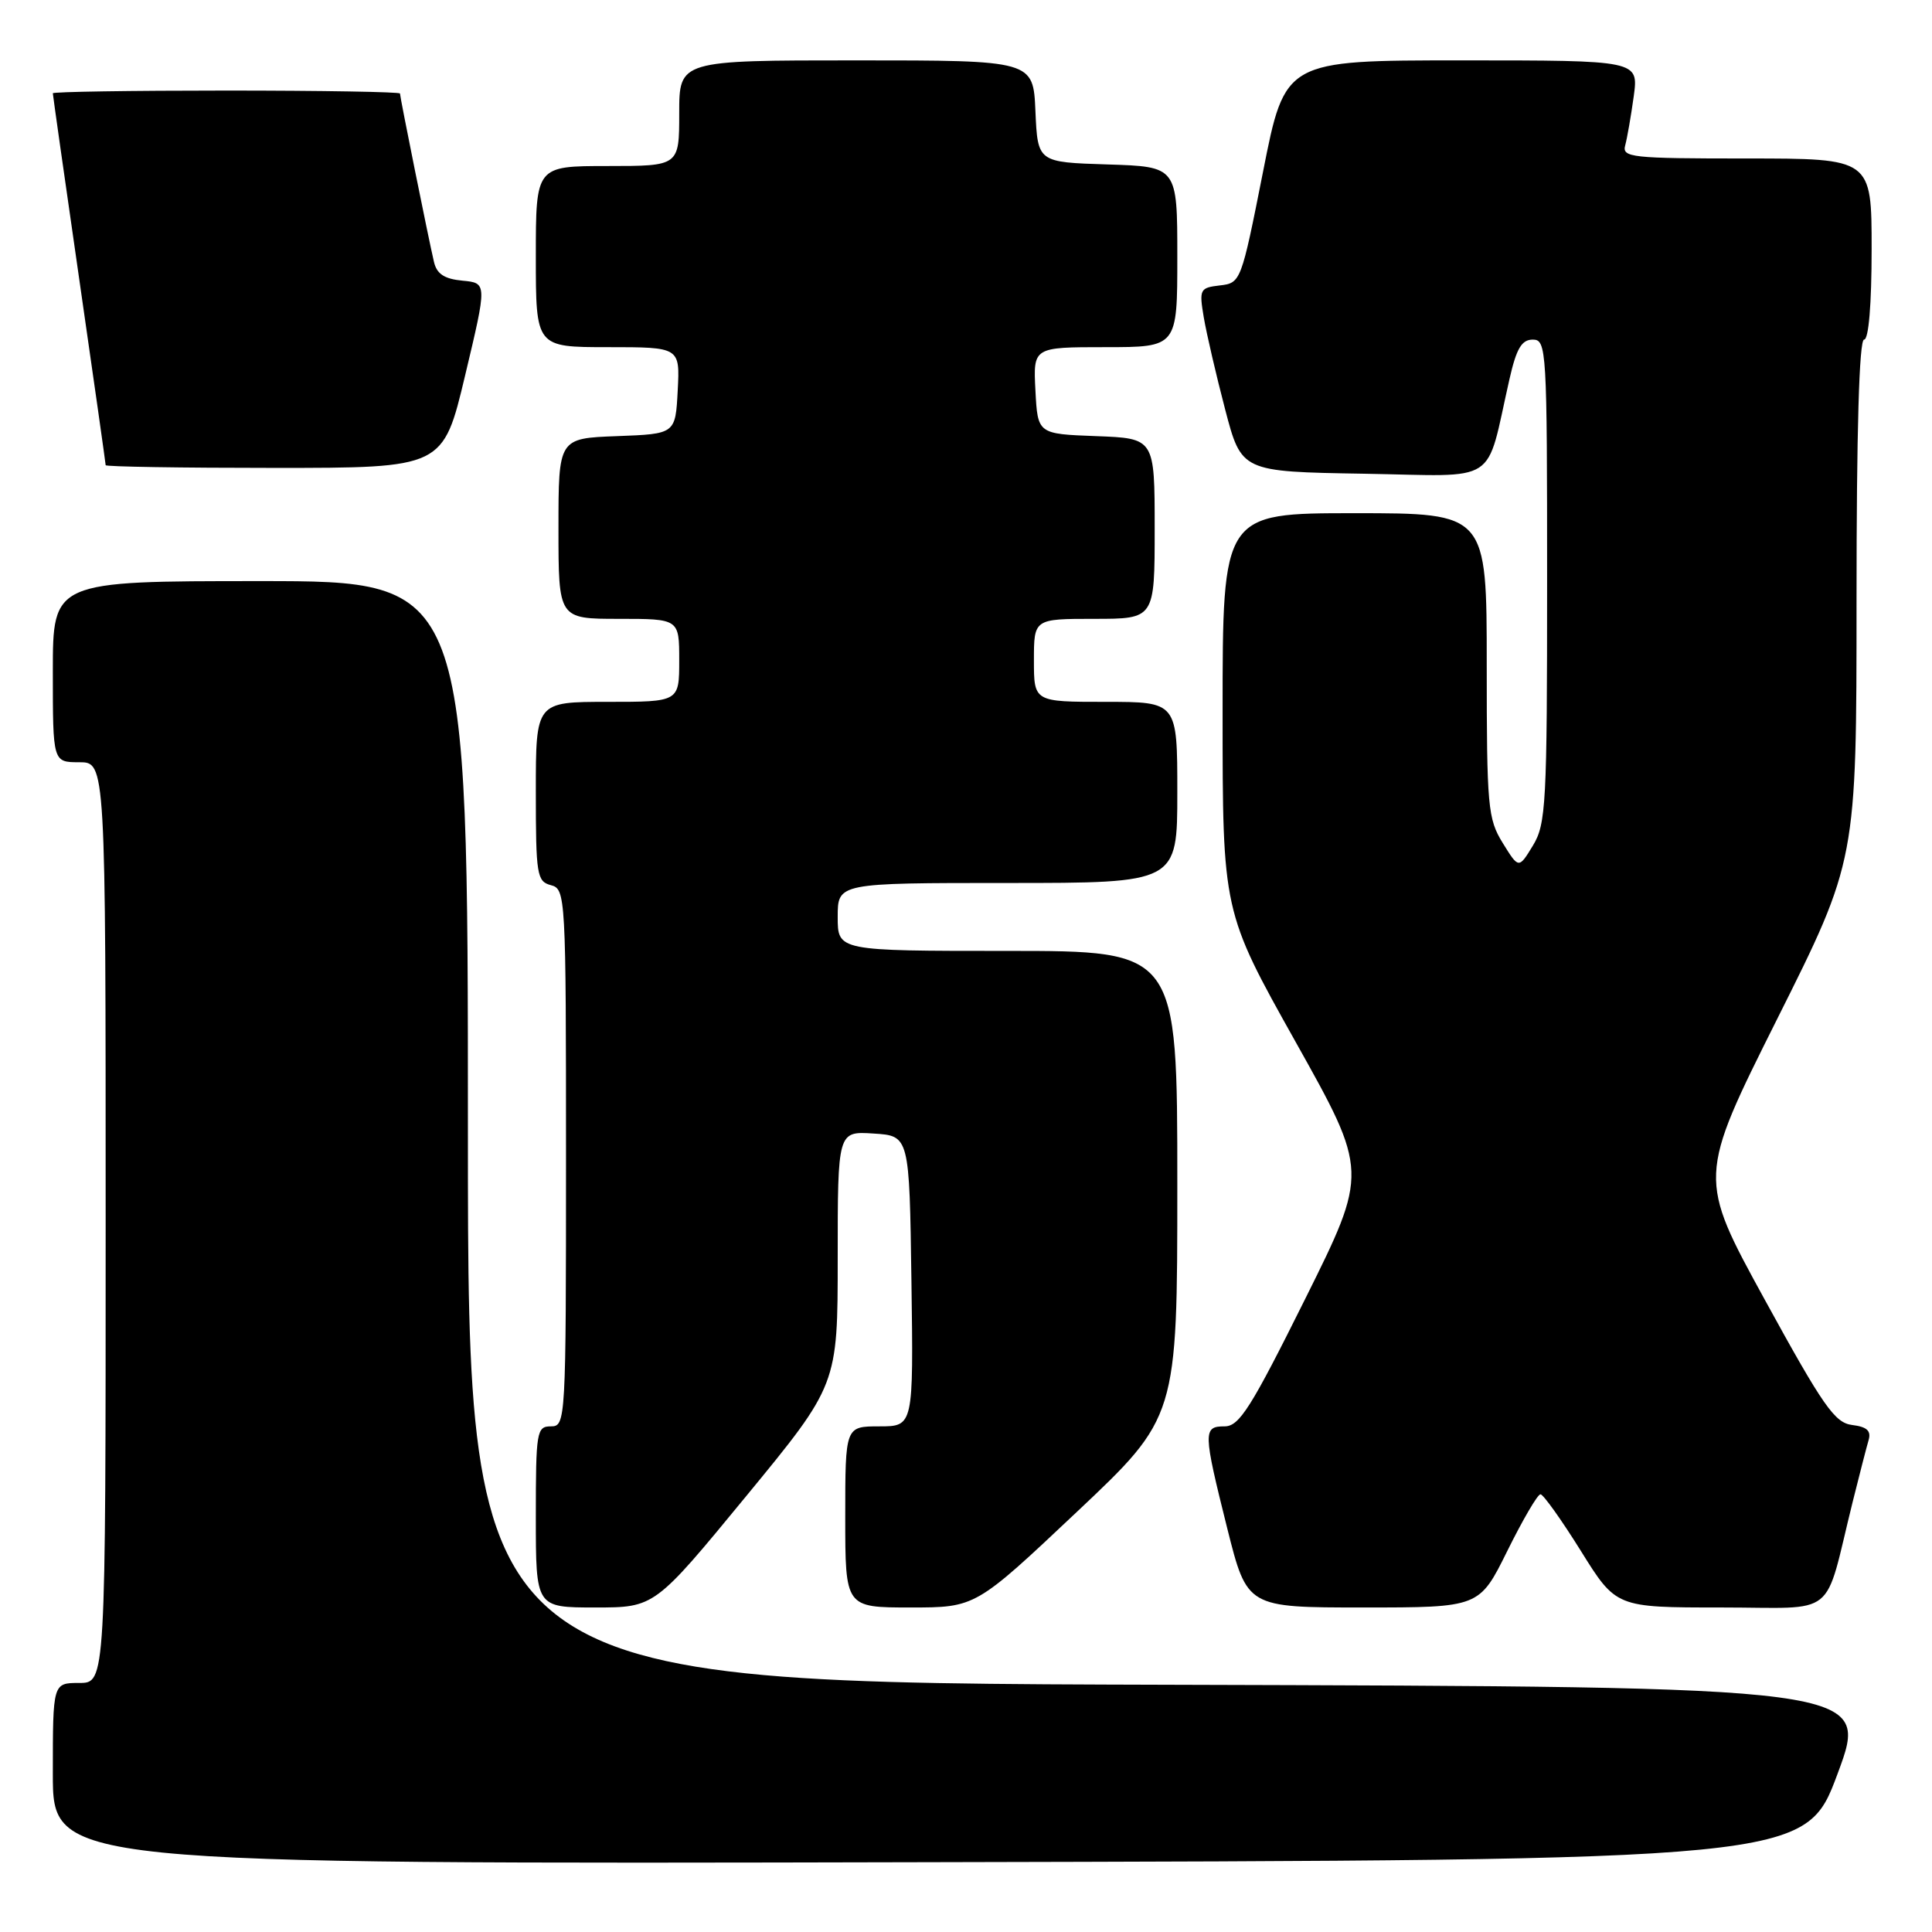 <?xml version="1.0" encoding="UTF-8" standalone="no"?>
<!DOCTYPE svg PUBLIC "-//W3C//DTD SVG 1.1//EN" "http://www.w3.org/Graphics/SVG/1.1/DTD/svg11.dtd" >
<svg xmlns="http://www.w3.org/2000/svg" xmlns:xlink="http://www.w3.org/1999/xlink" version="1.1" viewBox="0 0 256 256">
 <g >
 <path fill="currentColor"
d=" M 243.50 235.00 C 247.77 223.50 247.77 223.50 154.89 223.24 C 62.00 222.99 62.00 222.99 62.00 149.99 C 62.00 77.00 62.00 77.00 34.50 77.00 C 7.00 77.00 7.00 77.00 7.00 89.00 C 7.00 101.00 7.00 101.00 10.50 101.00 C 14.00 101.00 14.00 101.00 14.00 162.00 C 14.00 223.00 14.00 223.00 10.50 223.00 C 7.00 223.00 7.00 223.00 7.00 235.00 C 7.00 247.01 7.00 247.01 123.11 246.75 C 239.23 246.50 239.23 246.50 243.50 235.00 Z  M 98.87 198.25 C 111.00 183.50 111.00 183.50 111.00 166.70 C 111.00 149.89 111.00 149.89 115.75 150.20 C 120.50 150.50 120.50 150.50 120.77 169.75 C 121.04 189.00 121.04 189.00 116.52 189.00 C 112.00 189.00 112.00 189.00 112.00 201.00 C 112.00 213.00 112.00 213.00 120.63 213.00 C 129.26 213.00 129.26 213.00 142.63 200.39 C 156.00 187.79 156.00 187.79 156.00 156.89 C 156.00 126.00 156.00 126.00 133.50 126.00 C 111.00 126.00 111.00 126.00 111.00 121.50 C 111.00 117.00 111.00 117.00 133.50 117.00 C 156.00 117.00 156.00 117.00 156.00 105.00 C 156.00 93.00 156.00 93.00 146.50 93.00 C 137.00 93.00 137.00 93.00 137.00 87.50 C 137.00 82.00 137.00 82.00 145.00 82.00 C 153.00 82.00 153.00 82.00 153.00 70.04 C 153.00 58.08 153.00 58.08 145.25 57.79 C 137.50 57.50 137.50 57.50 137.20 51.75 C 136.90 46.00 136.90 46.00 146.45 46.00 C 156.00 46.00 156.00 46.00 156.00 34.04 C 156.00 22.08 156.00 22.08 146.75 21.79 C 137.50 21.50 137.50 21.50 137.20 14.75 C 136.91 8.00 136.91 8.00 113.45 8.00 C 90.00 8.00 90.00 8.00 90.00 15.00 C 90.00 22.00 90.00 22.00 80.50 22.00 C 71.00 22.00 71.00 22.00 71.00 34.00 C 71.00 46.00 71.00 46.00 80.55 46.00 C 90.10 46.00 90.10 46.00 89.80 51.75 C 89.50 57.50 89.50 57.50 81.75 57.79 C 74.00 58.08 74.00 58.08 74.00 70.04 C 74.00 82.00 74.00 82.00 82.00 82.00 C 90.00 82.00 90.00 82.00 90.00 87.50 C 90.00 93.00 90.00 93.00 80.50 93.00 C 71.00 93.00 71.00 93.00 71.00 104.88 C 71.00 115.93 71.14 116.80 73.00 117.29 C 74.95 117.80 75.00 118.65 75.00 153.41 C 75.00 188.33 74.96 189.00 73.00 189.00 C 71.11 189.00 71.00 189.67 71.00 201.00 C 71.00 213.00 71.00 213.00 78.87 213.00 C 86.74 213.00 86.74 213.00 98.87 198.25 Z  M 199.73 205.50 C 201.77 201.38 203.74 198.00 204.12 198.00 C 204.49 198.00 206.90 201.38 209.47 205.50 C 214.14 213.00 214.14 213.00 228.03 213.00 C 243.73 213.00 241.59 214.72 245.49 199.00 C 246.38 195.43 247.33 191.74 247.60 190.82 C 247.96 189.59 247.38 189.06 245.43 188.82 C 243.12 188.54 241.60 186.37 233.87 172.27 C 224.97 156.04 224.97 156.04 235.48 135.03 C 246.00 114.02 246.00 114.02 246.00 79.51 C 246.00 57.17 246.35 45.00 247.00 45.00 C 247.61 45.00 248.00 40.33 248.00 33.00 C 248.00 21.00 248.00 21.00 231.43 21.00 C 216.14 21.00 214.90 20.87 215.35 19.25 C 215.61 18.29 216.12 15.36 216.48 12.75 C 217.12 8.00 217.12 8.00 193.70 8.00 C 170.27 8.00 170.27 8.00 167.36 22.75 C 164.47 37.34 164.41 37.50 161.64 37.82 C 158.98 38.13 158.88 38.33 159.51 42.08 C 159.88 44.24 161.15 49.72 162.34 54.26 C 164.50 62.50 164.50 62.50 180.70 62.77 C 198.92 63.08 196.77 64.48 200.01 50.25 C 200.93 46.18 201.63 45.00 203.10 45.00 C 204.93 45.00 205.00 46.23 205.00 76.98 C 205.00 106.50 204.86 109.19 203.12 112.04 C 201.24 115.13 201.24 115.13 199.12 111.70 C 197.14 108.50 197.00 106.90 197.00 88.13 C 197.00 68.00 197.00 68.00 179.50 68.00 C 162.00 68.00 162.00 68.00 162.00 94.39 C 162.00 120.78 162.00 120.78 171.66 138.03 C 181.32 155.27 181.32 155.27 172.93 172.14 C 165.76 186.55 164.22 189.00 162.27 189.00 C 159.39 189.00 159.41 189.69 162.62 202.53 C 165.25 213.00 165.25 213.00 180.63 213.00 C 196.02 213.00 196.02 213.00 199.73 205.50 Z  M 61.63 49.75 C 64.55 37.50 64.55 37.50 61.28 37.19 C 58.87 36.96 57.87 36.30 57.50 34.69 C 56.79 31.68 53.00 12.87 53.00 12.39 C 53.00 12.18 42.65 12.00 30.00 12.00 C 17.35 12.00 7.00 12.16 7.00 12.36 C 7.00 12.56 8.57 23.65 10.50 37.00 C 12.43 50.35 14.00 61.44 14.00 61.64 C 14.00 61.84 24.06 62.00 36.35 62.00 C 58.71 62.00 58.71 62.00 61.63 49.75 Z "/>
</g>
</svg>